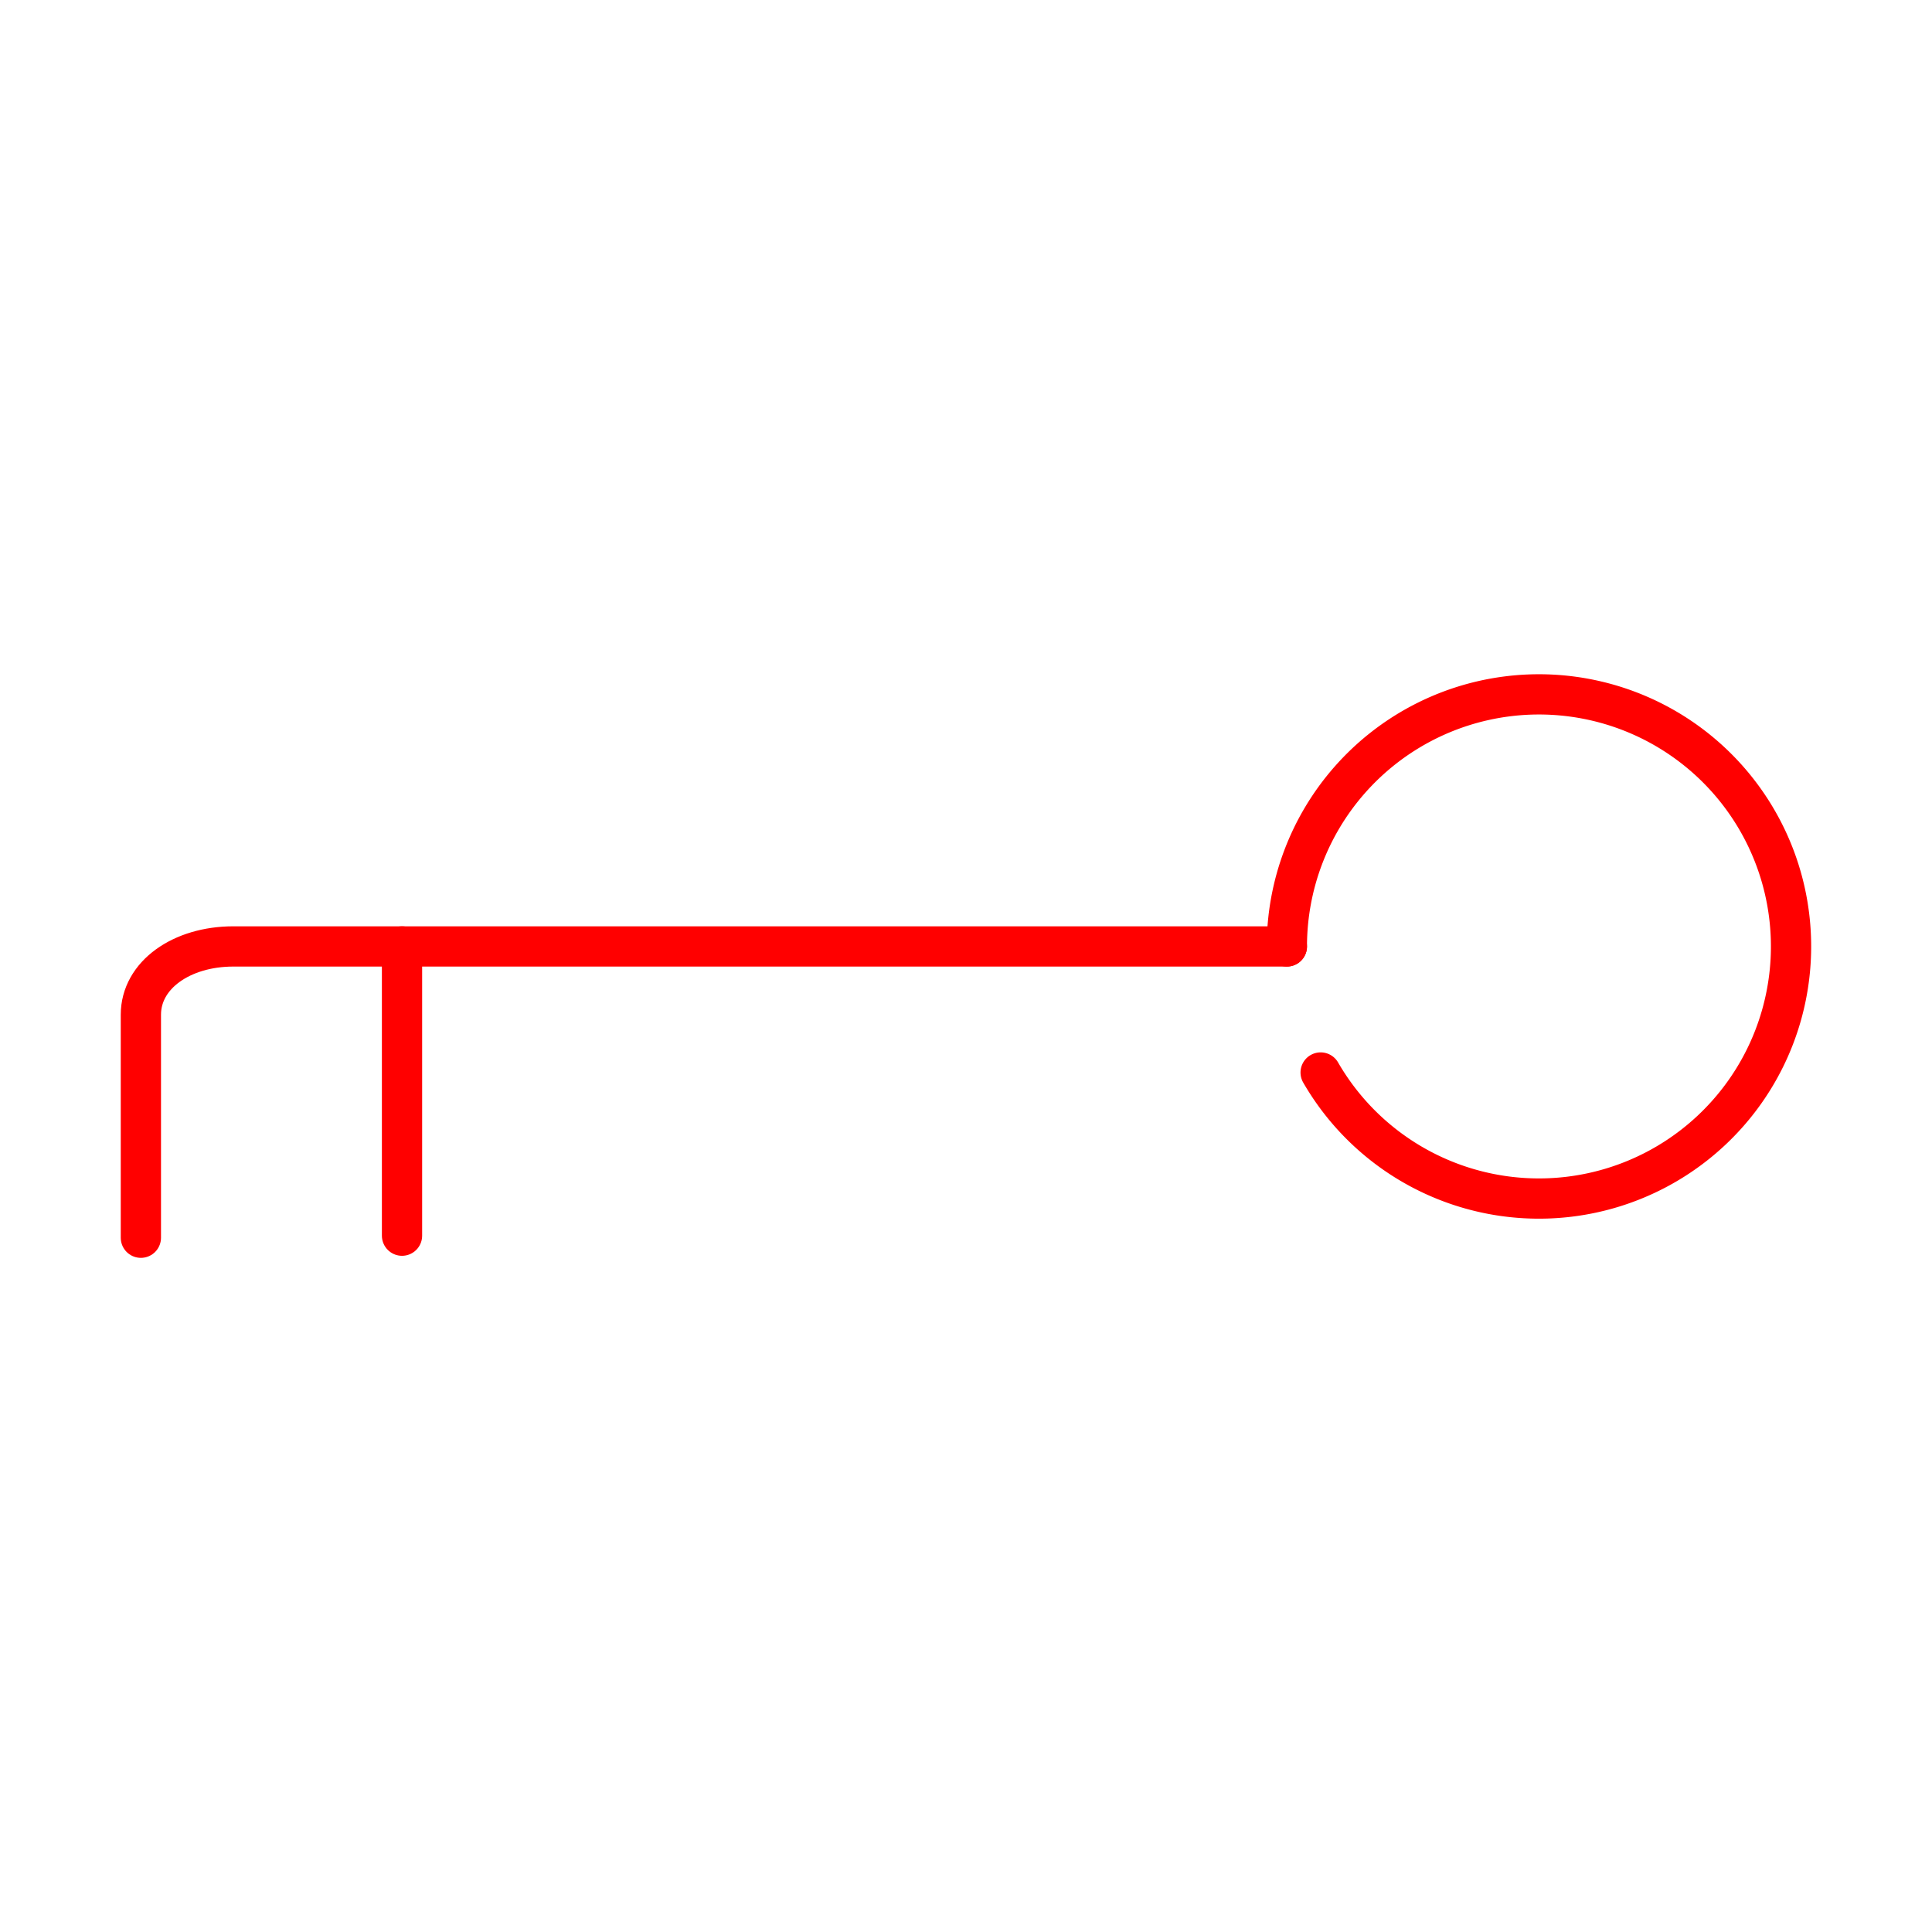<svg xmlns="http://www.w3.org/2000/svg" viewBox="0 0 48 48"><defs><style>.a{fill:none;stroke:#ff0000;stroke-linecap:round;stroke-linejoin:round;}</style></defs><path class="a" d="M31.972,23.514a6.263,6.263,0,1,1,.839,3.132"/><path class="a" d="M31.972,23.514H5.796c-1.279,0-2.296.706-2.296,1.697v5.54"/><path class="a" d="M9.988,23.514V30.7"/></svg>